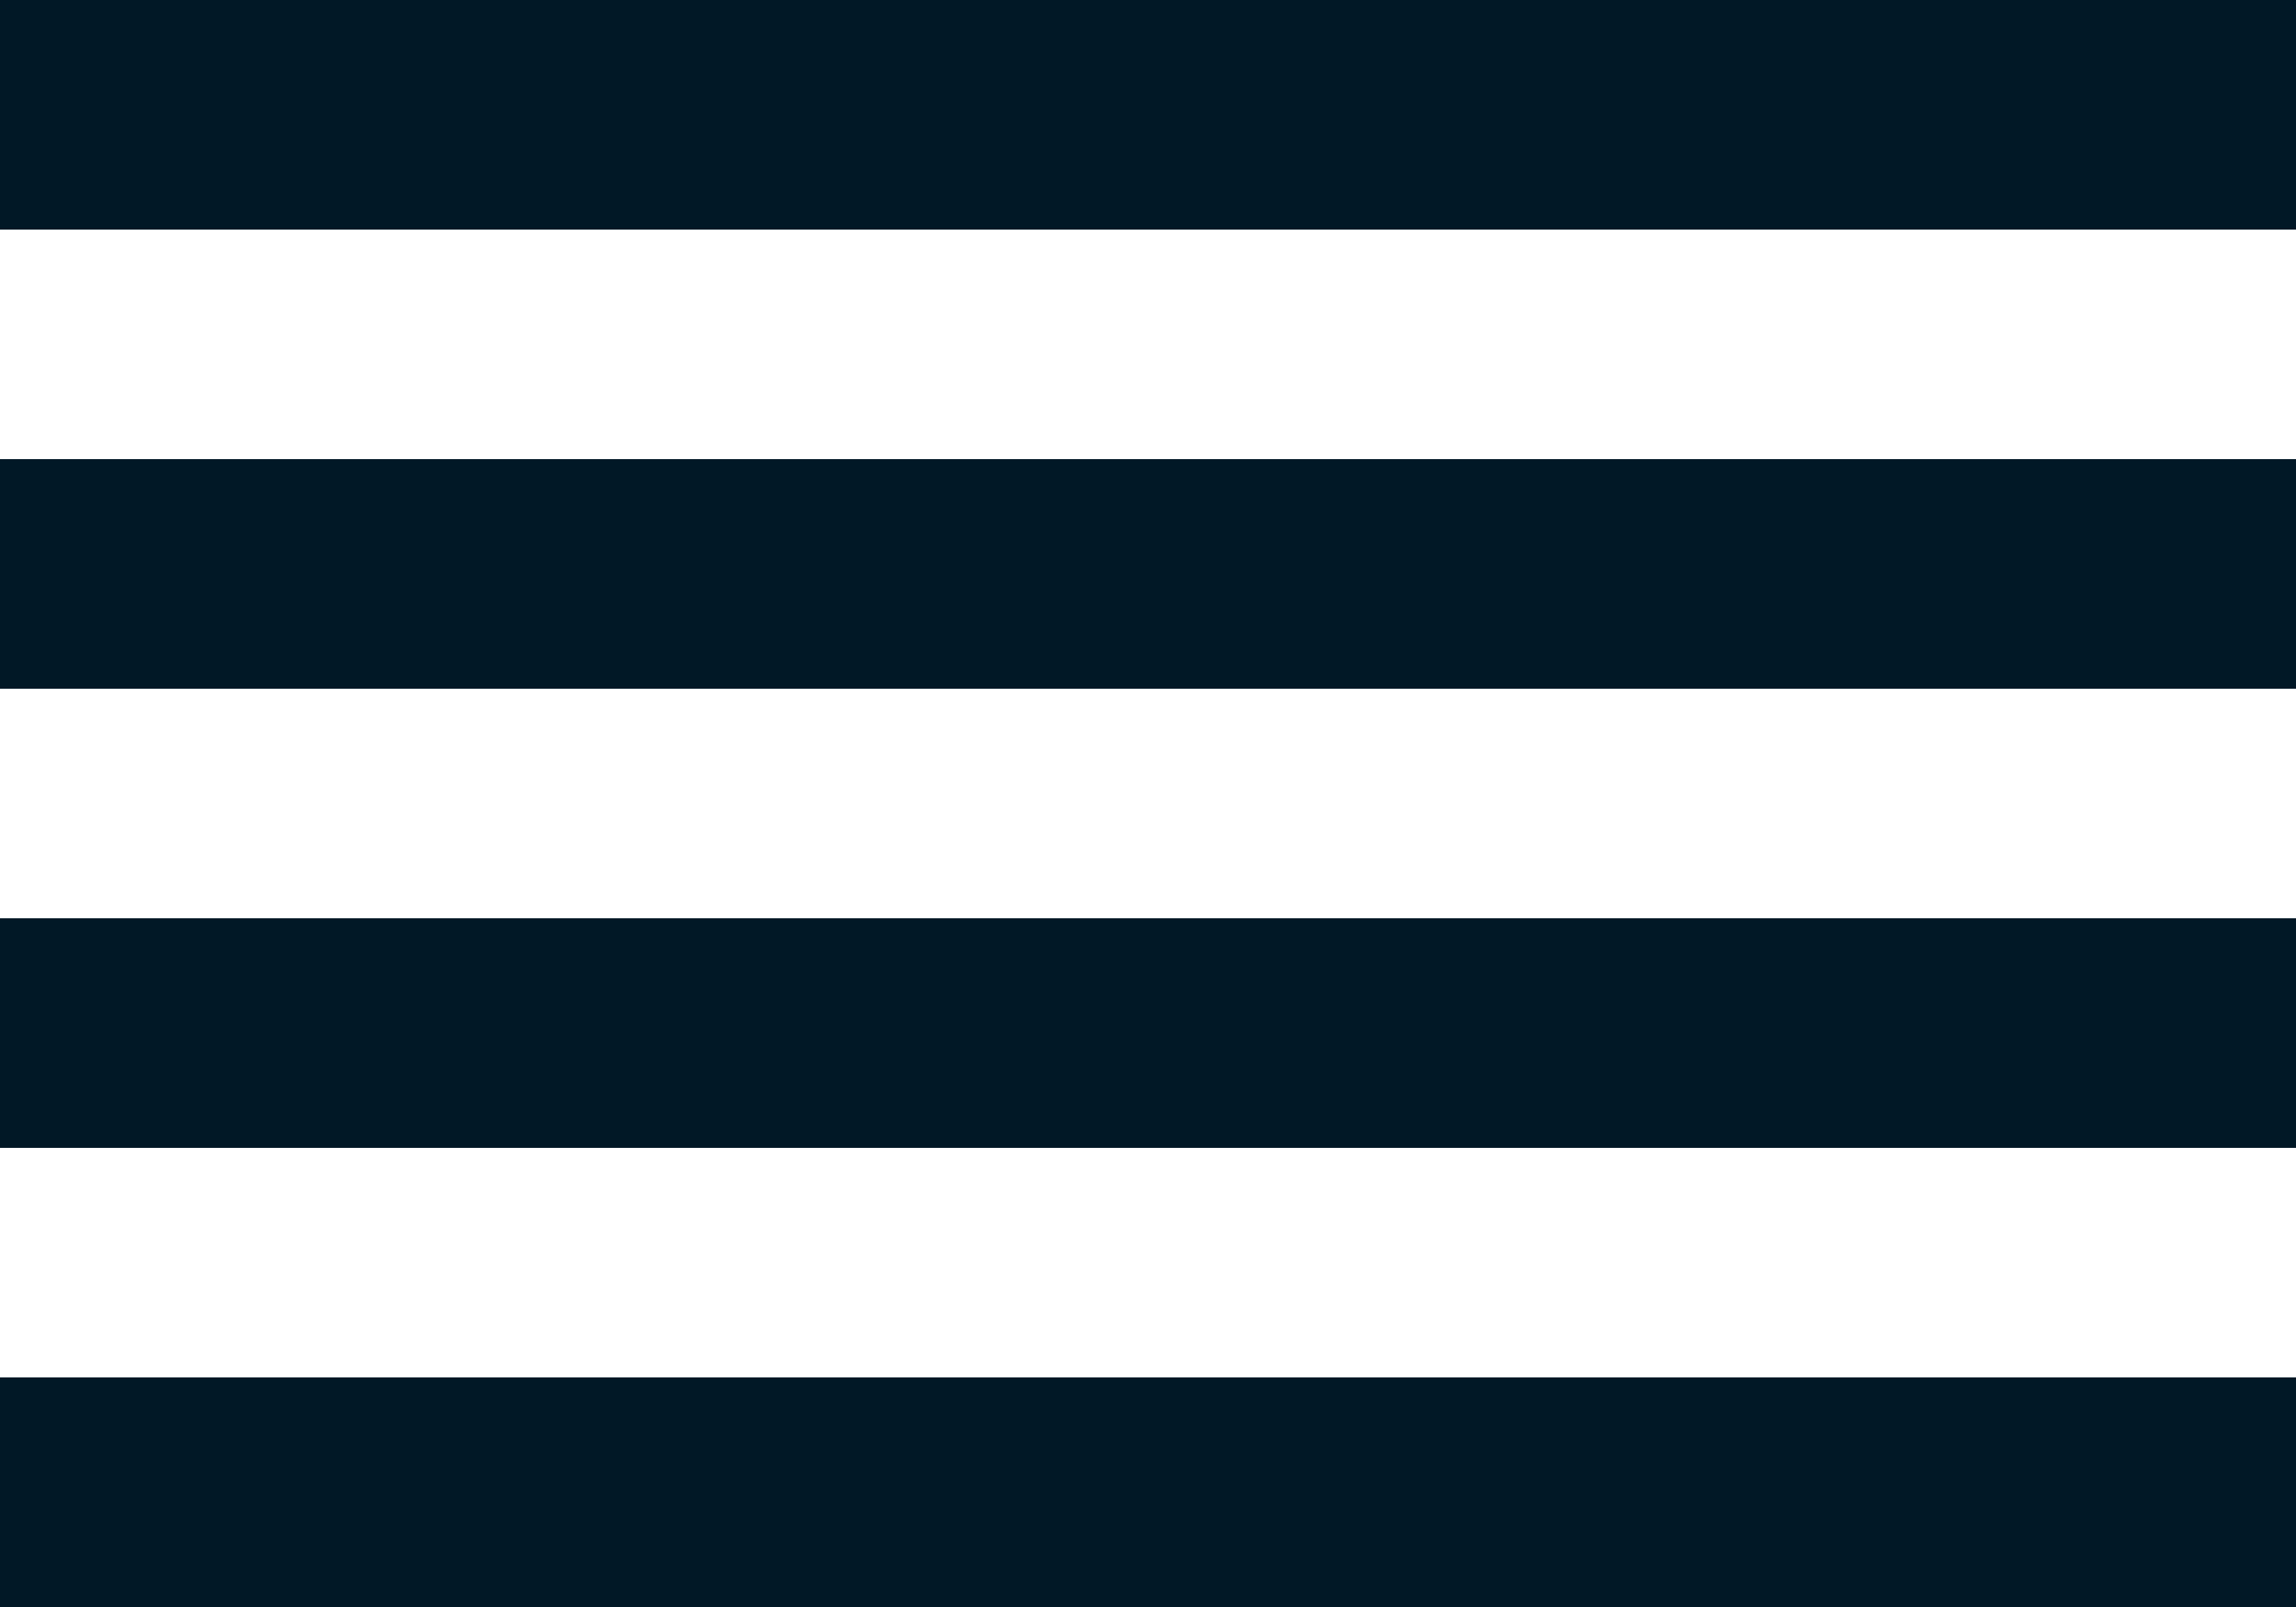<svg width="20" height="14" viewBox="0 0 20 14" fill="none" xmlns="http://www.w3.org/2000/svg">
<line y1="13" x2="20" y2="13" stroke="#011826" stroke-width="2"/>
<line y1="9" x2="20" y2="9" stroke="#011826" stroke-width="2"/>
<line y1="5" x2="20" y2="5" stroke="#011826" stroke-width="2"/>
<line y1="1" x2="20" y2="1" stroke="#011826" stroke-width="2"/>
</svg>
